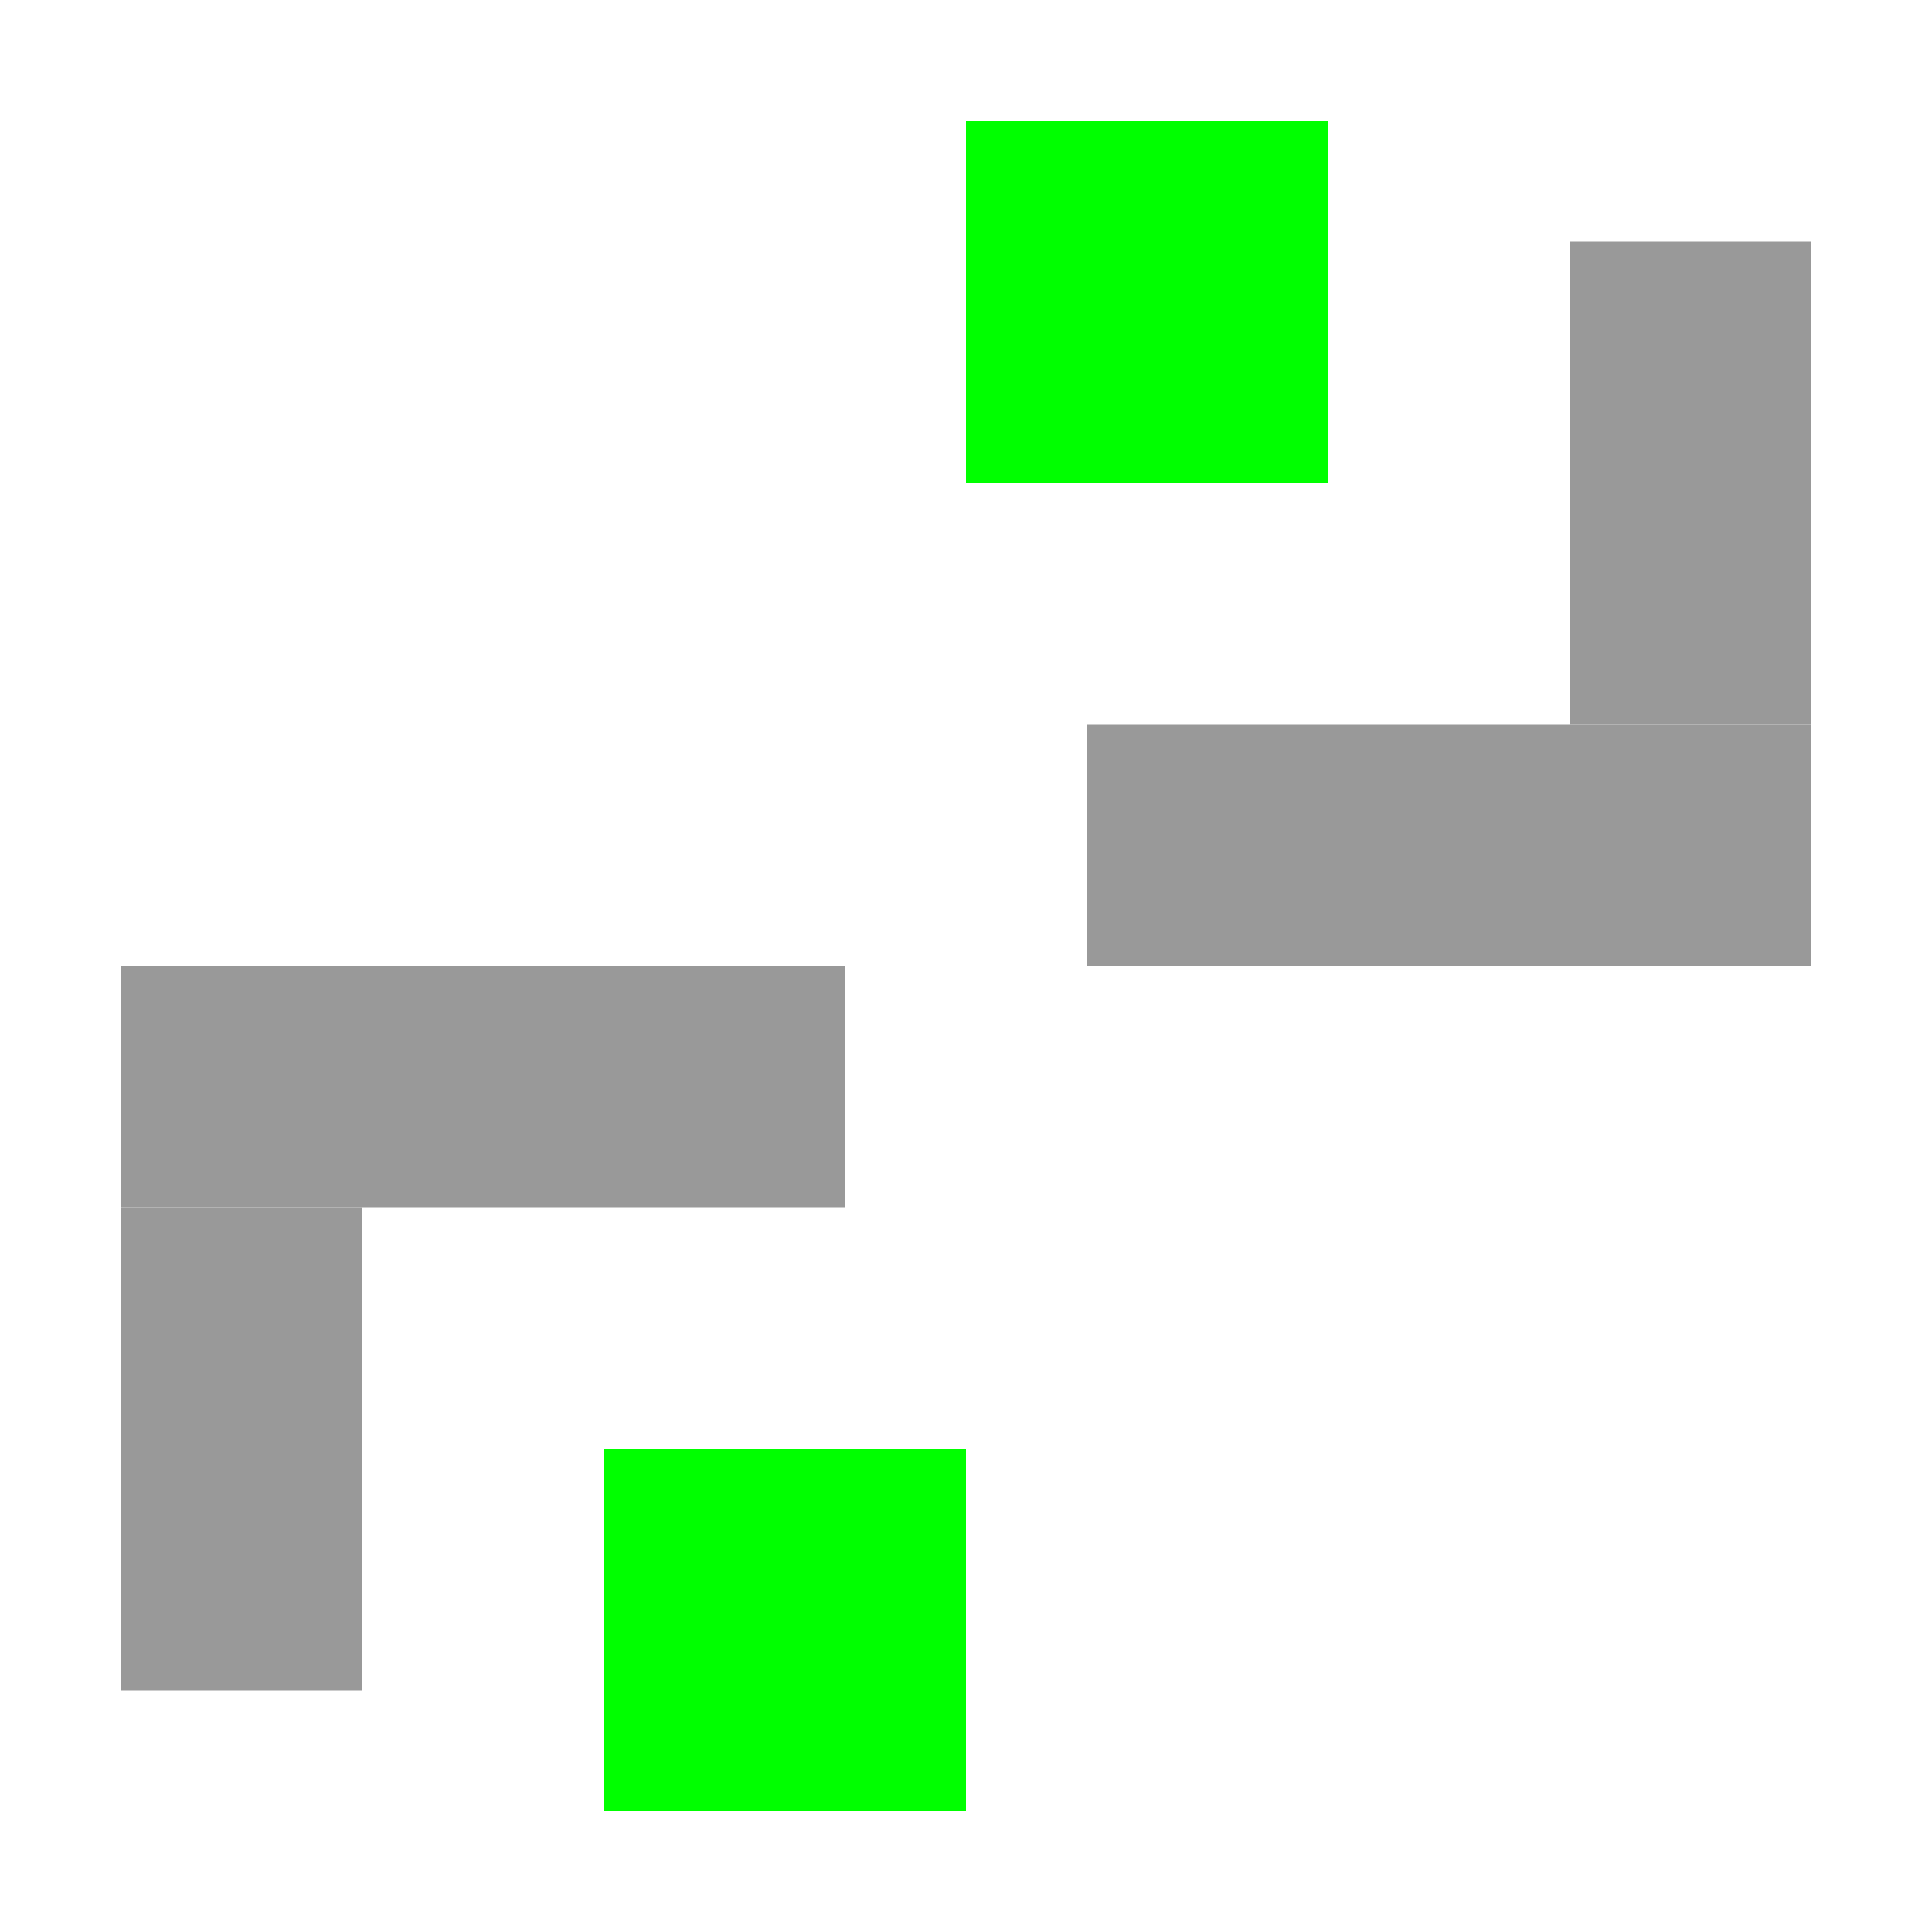 <?xml version="1.0" encoding="UTF-8" standalone="no"?>
<!-- Created with Inkscape (http://www.inkscape.org/) -->

<svg
   width="16mm"
   height="16mm"
   viewBox="0 0 16 16"
   version="1.1"
   id="svg1"
   inkscape:export-filename="icon-dark-128.png"
   inkscape:export-xdpi="203.2"
   inkscape:export-ydpi="203.2"
   inkscape:version="1.3-dev (4a8dab1ff, 2023-03-28)"
   sodipodi:docname="icon.svg"
   xmlns:inkscape="http://www.inkscape.org/namespaces/inkscape"
   xmlns:sodipodi="http://sodipodi.sourceforge.net/DTD/sodipodi-0.dtd"
   xmlns:xlink="http://www.w3.org/1999/xlink"
   xmlns="http://www.w3.org/2000/svg"
   xmlns:svg="http://www.w3.org/2000/svg">
  <sodipodi:namedview
     id="namedview1"
     pagecolor="#ffffff"
     bordercolor="#000000"
     borderopacity="0.25"
     inkscape:showpageshadow="false"
     inkscape:pageopacity="0.0"
     inkscape:pagecheckerboard="false"
     inkscape:deskcolor="#d1d1d1"
     inkscape:document-units="mm"
     showborder="false"
     borderlayer="false"
     shape-rendering="crispEdges"
     inkscape:export-bgcolor="#00000000"
     inkscape:zoom="5.656854"
     inkscape:cx="29.963651"
     inkscape:cy="52.591069"
     inkscape:window-width="1680"
     inkscape:window-height="987"
     inkscape:window-x="3592"
     inkscape:window-y="17"
     inkscape:window-maximized="1"
     inkscape:current-layer="svg1"
     showgrid="false"
     showguides="false" />
  <defs
     id="defs1">
    <linearGradient
       id="swatch21"
       inkscape:swatch="solid"
       inkscape:label="Dark">
      <stop
         style="stop-color:#000000;stop-opacity:1;"
         offset="0"
         id="stop21" />
    </linearGradient>
    <linearGradient
       id="swatch15"
       inkscape:swatch="solid"
       inkscape:label="Light">
      <stop
         style="stop-color:#dddddd;stop-opacity:1;"
         offset="0"
         id="stop15" />
    </linearGradient>
    <linearGradient
       inkscape:collect="always"
       xlink:href="#swatch15"
       id="linearGradient21"
       x1="0"
       y1="8"
       x2="6"
       y2="8"
       gradientUnits="userSpaceOnUse" />
    <linearGradient
       inkscape:collect="always"
       xlink:href="#swatch15"
       id="linearGradient22"
       x1="6"
       y1="13"
       x2="10"
       y2="13"
       gradientUnits="userSpaceOnUse" />
    <linearGradient
       inkscape:collect="always"
       xlink:href="#swatch15"
       id="linearGradient23"
       x1="10"
       y1="8"
       x2="16"
       y2="8"
       gradientUnits="userSpaceOnUse" />
    <linearGradient
       inkscape:collect="always"
       xlink:href="#swatch15"
       id="linearGradient24"
       x1="6"
       y1="3"
       x2="10"
       y2="3"
       gradientUnits="userSpaceOnUse" />
  </defs>
  <rect
     style="display:inline;fill:#999999;fill-opacity:1;stroke:none;stroke-width:0.5;stroke-dasharray:none;stroke-opacity:1"
     id="rect11"
     width="2"
     height="4"
     x="13"
     y="2"
     inkscape:label="top" />
  <rect
     style="display:inline;fill:#999999;fill-opacity:1;stroke:none;stroke-width:0.5;stroke-dasharray:none;stroke-opacity:1"
     id="rect11-5-9-4-6-7"
     width="4"
     height="2"
     x="9"
     y="6"
     inkscape:label="top" />
  <rect
     style="display:inline;fill:#999999;fill-opacity:1;stroke:none;stroke-width:0.5;stroke-dasharray:none;stroke-opacity:1"
     id="rect11-4"
     width="4"
     height="2"
     x="-7"
     y="-10"
     inkscape:label="top"
     transform="scale(-1)" />
  <rect
     style="display:inline;fill:#999999;fill-opacity:1;stroke:none;stroke-width:0.5;stroke-dasharray:none;stroke-opacity:1"
     id="rect11-5-9-4-6-7-7"
     width="2"
     height="4"
     x="-3"
     y="-14"
     inkscape:label="top"
     transform="scale(-1)" />
  <rect
     style="display:inline;fill:#999999;fill-opacity:1;stroke:none;stroke-width:0.354;stroke-dasharray:none;stroke-opacity:1"
     id="rect11-5-9-4-6-7-7-5"
     width="2"
     height="2"
     x="-3"
     y="-10"
     inkscape:label="top"
     transform="scale(-1)" />
  <rect
     style="display:inline;fill:#00ff00;fill-opacity:1;stroke:none;stroke-width:0.53;stroke-dasharray:none;stroke-opacity:1"
     id="rect11-5-9-4-6-7-7-5-6-7-4-3"
     width="3"
     height="3"
     x="-8"
     y="-15"
     inkscape:label="top"
     transform="scale(-1)" />
  <rect
     style="display:inline;fill:#00ff00;fill-opacity:1;stroke:none;stroke-width:0.53;stroke-dasharray:none;stroke-opacity:1"
     id="rect11-5-9-4-6-7-7-5-6-7-1"
     width="3"
     height="3"
     x="-11"
     y="-4"
     inkscape:label="top"
     transform="scale(-1)" />
  <rect
     style="display:inline;fill:#999999;fill-opacity:1;stroke:none;stroke-width:0.354;stroke-dasharray:none;stroke-opacity:1"
     id="rect11-5-9-4-6-7-7-5-7"
     width="2"
     height="2"
     x="-15"
     y="-8"
     inkscape:label="top"
     transform="scale(-1)" />
</svg>
